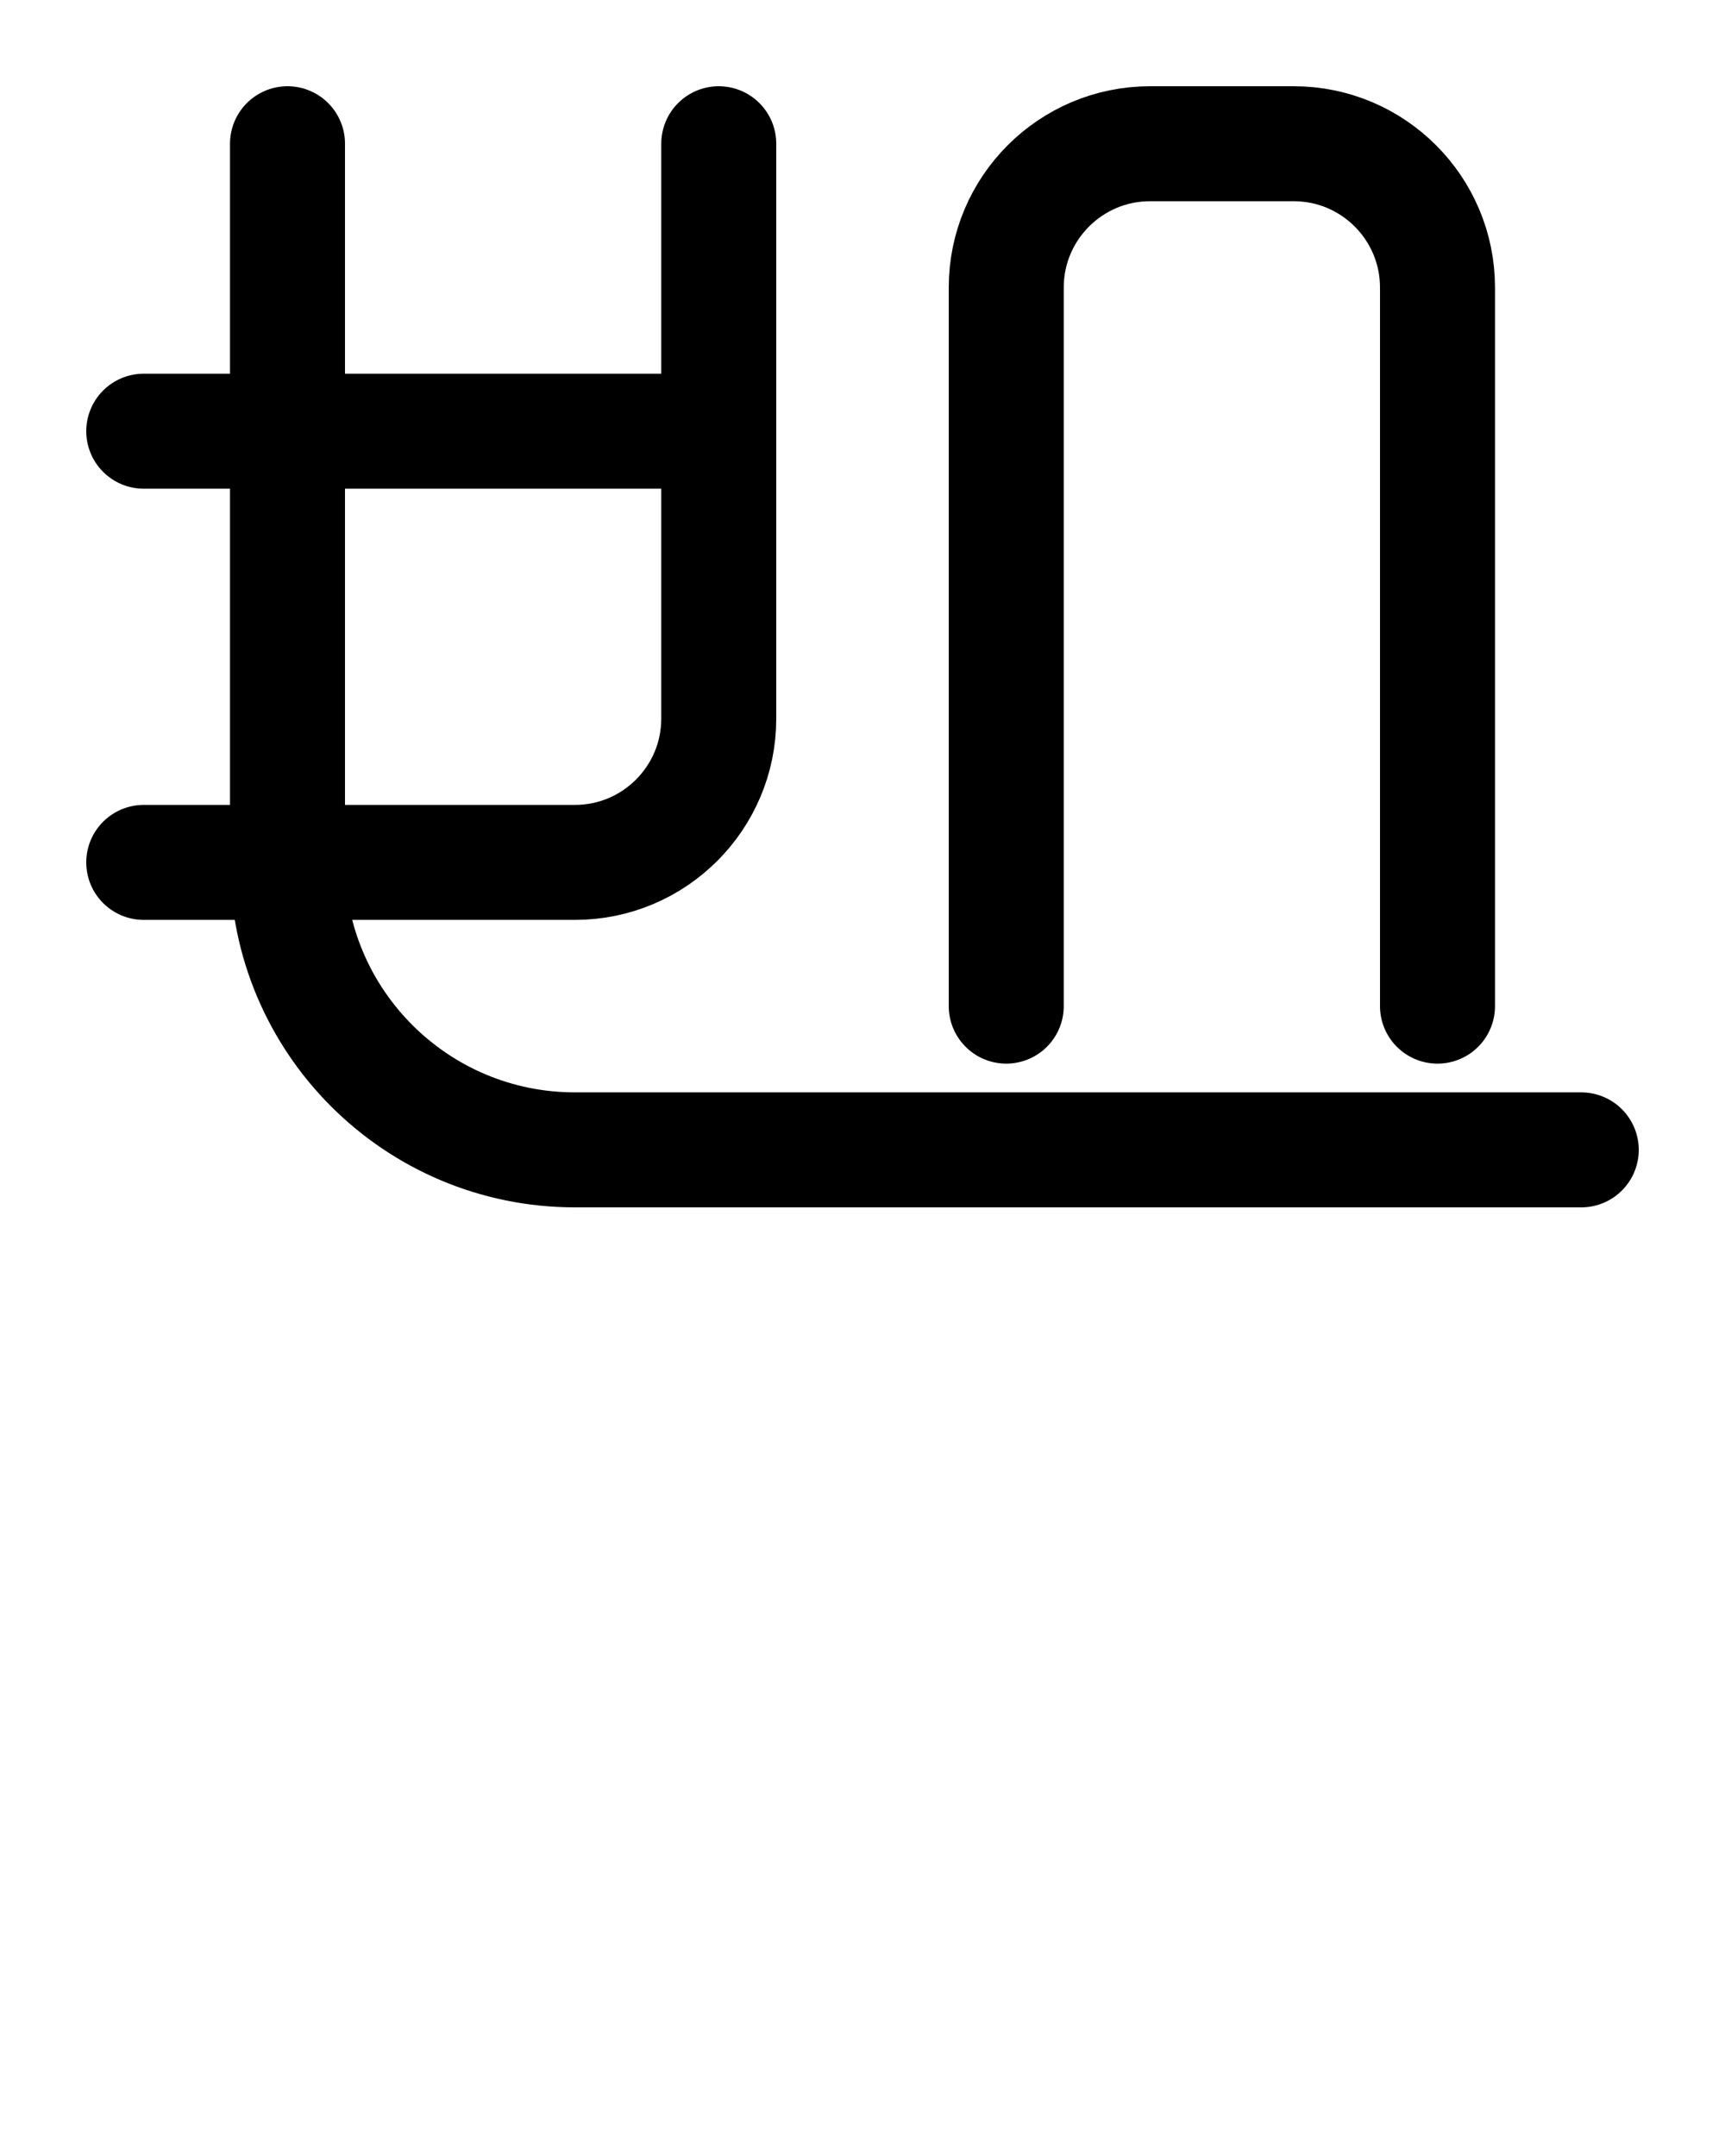 <?xml version="1.0" encoding="utf-8"?>
<!-- Generator: Adobe Illustrator 26.0.0, SVG Export Plug-In . SVG Version: 6.00 Build 0)  -->
<svg version="1.1" id="图层_1" xmlns="http://www.w3.org/2000/svg" xmlns:xlink="http://www.w3.org/1999/xlink" x="0px" y="0px"
	 viewBox="0 0 720 900" style="enable-background:new 0 0 720 900;" xml:space="preserve">
<style type="text/css">
	.st0{fill:none;stroke:#000000;stroke-width:48;stroke-linecap:round;stroke-linejoin:round;stroke-miterlimit:10;}
</style>
<line class="st0" x1="60" y1="180" x2="300" y2="180"/>
<path class="st0" d="M60,360h180c33.1,0,60-26.9,60-60V60"/>
<path class="st0" d="M120,60v300c0,66.3,53.7,120,120,120h420"/>
<path class="st0" d="M420,420V120c0-33.1,26.9-60,60-60h60c33.1,0,60,26.9,60,60v300"/>
</svg>
